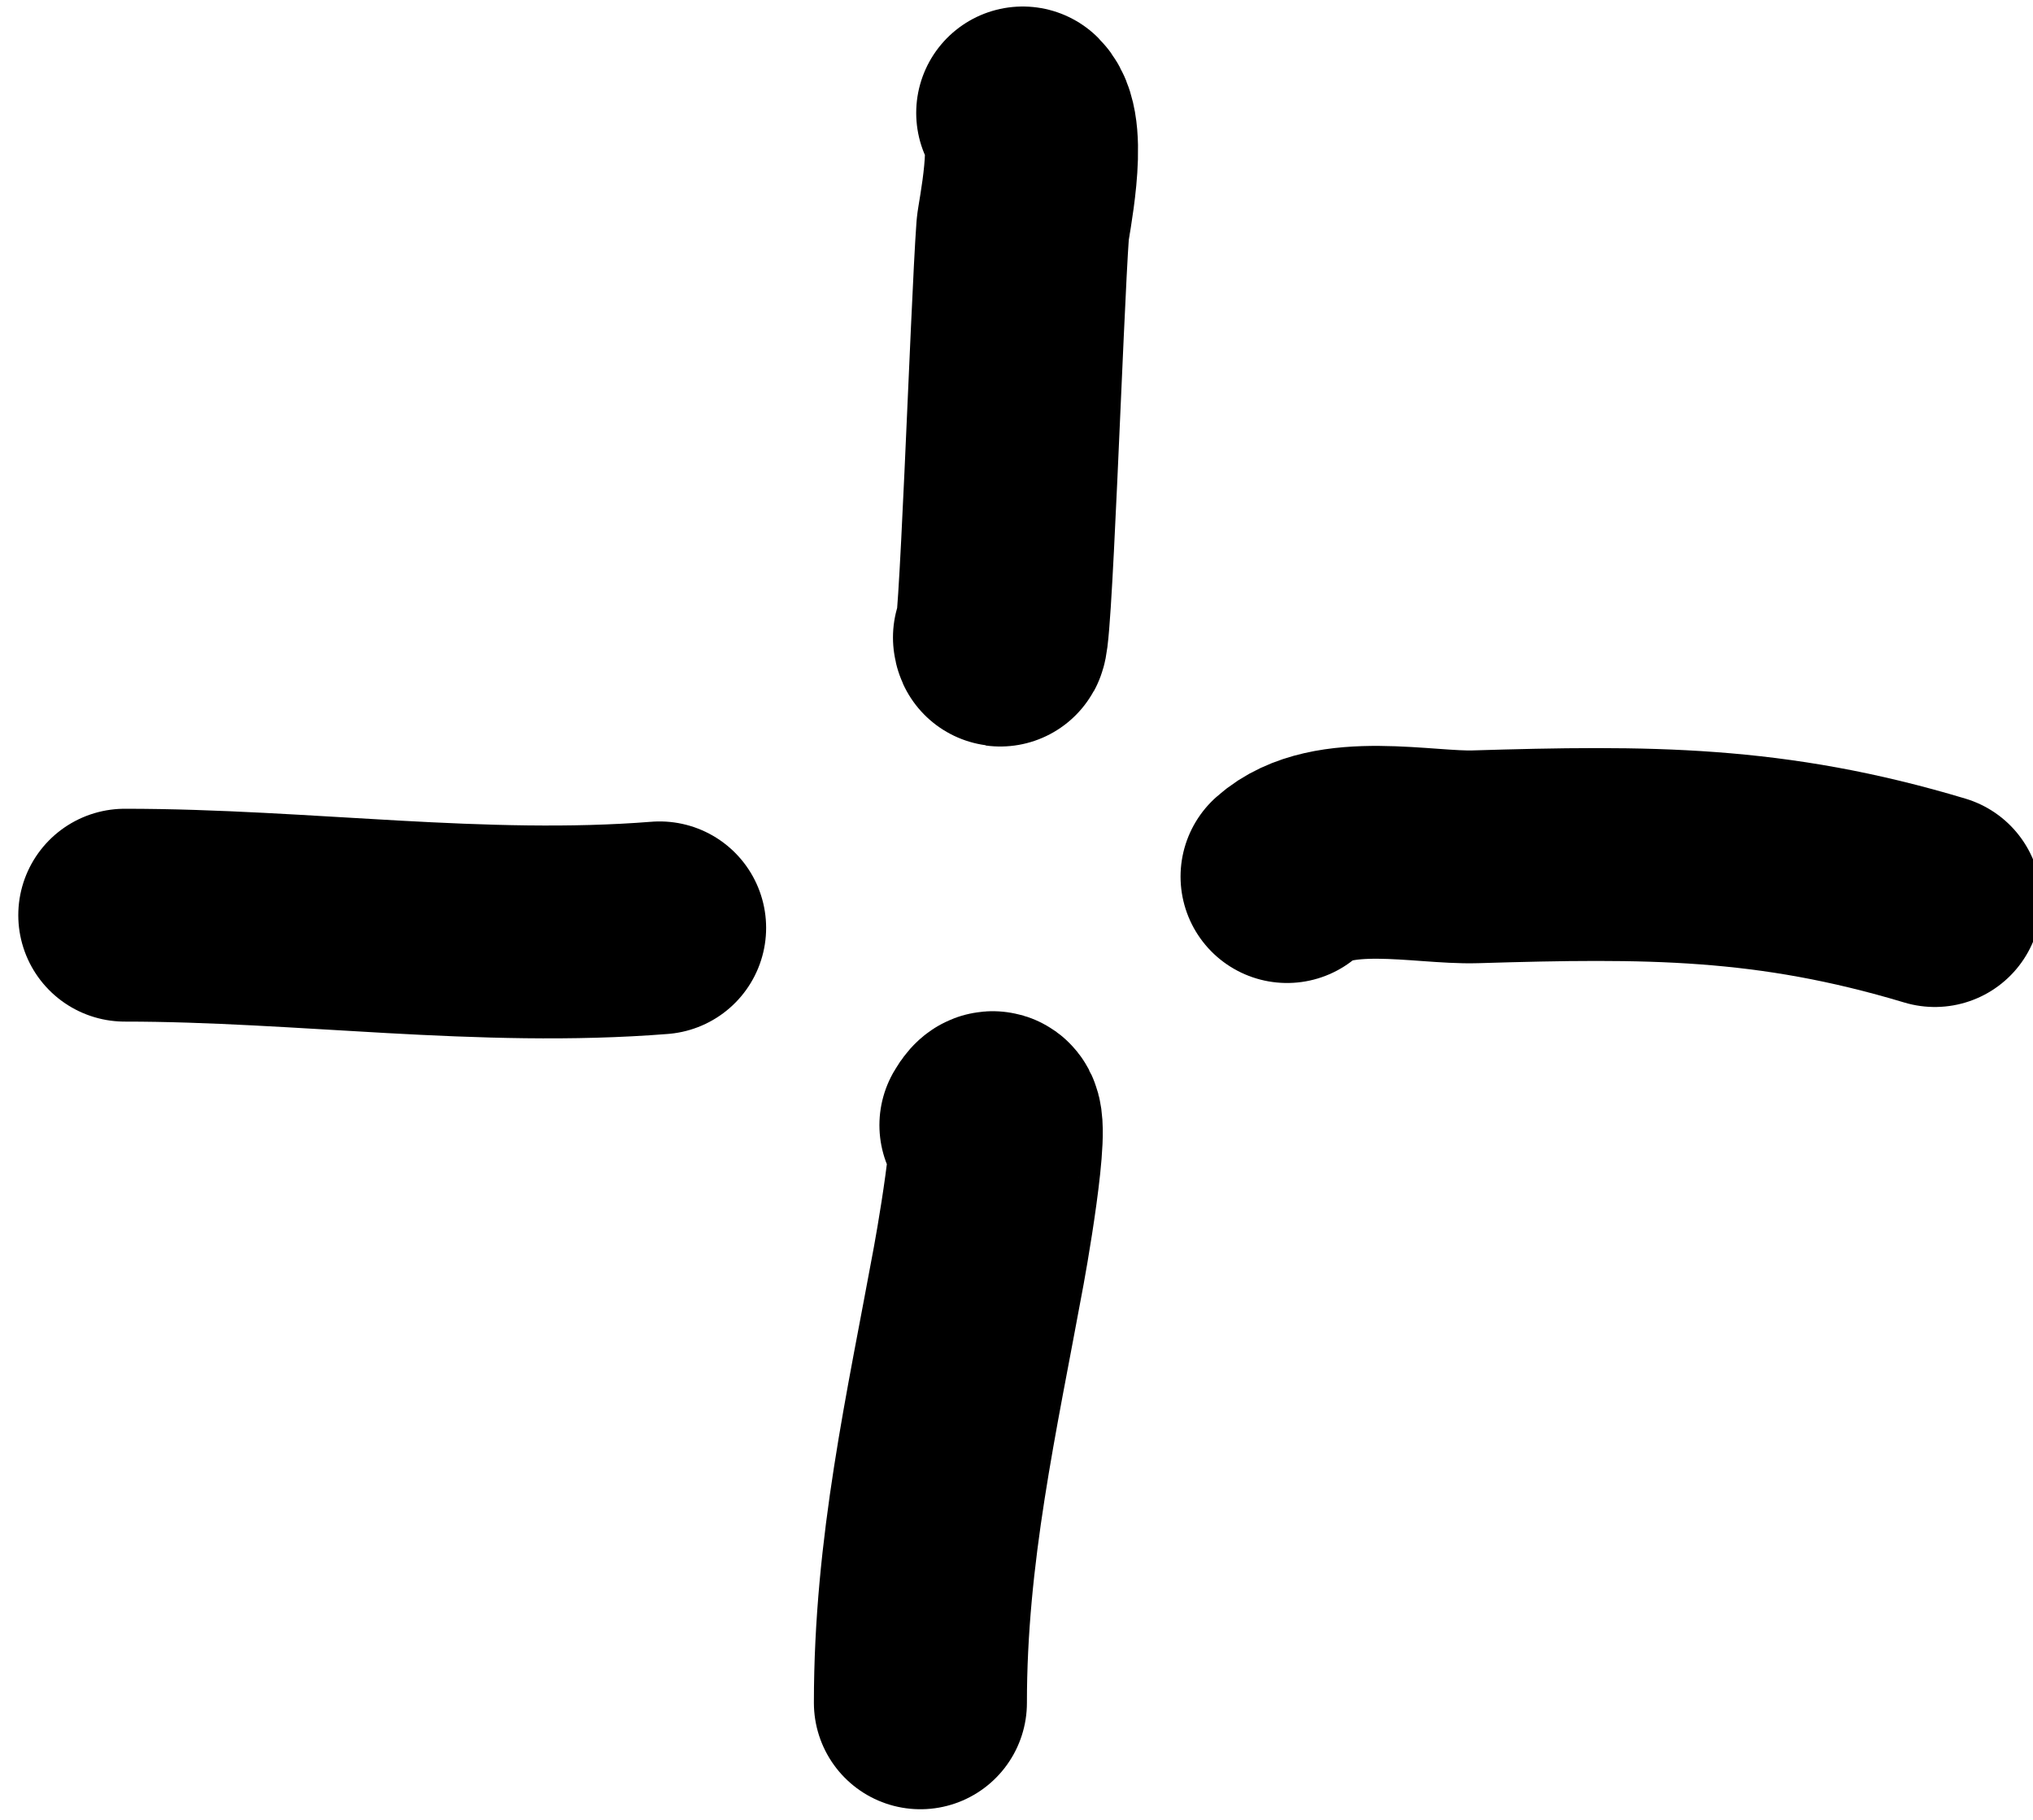 <?xml version="1.0" encoding="UTF-8" standalone="no"?>
<!DOCTYPE svg PUBLIC "-//W3C//DTD SVG 1.1//EN" "http://www.w3.org/Graphics/SVG/1.1/DTD/svg11.dtd">
<svg width="100%" height="100%" viewBox="0 0 105 94" version="1.1" xmlns="http://www.w3.org/2000/svg" xmlns:xlink="http://www.w3.org/1999/xlink" xml:space="preserve" xmlns:serif="http://www.serif.com/" style="fill-rule:evenodd;clip-rule:evenodd;stroke-linecap:round;stroke-linejoin:round;stroke-miterlimit:1.5;">
    <g transform="matrix(1.667,0,0,1.667,-4704.63,-1461.11)">
        <g transform="matrix(1,0,0,0.49,94.552,851.968)">
            <g transform="matrix(1,0,0,2.039,-94.552,-1737.06)">
                <path d="M2853.18,896.23C2853.34,897.374 2853.72,886.025 2853.9,883.582C2853.91,883.333 2854.51,880.579 2853.9,879.964" style="fill:none;stroke:black;stroke-width:6.6px;"/>
            </g>
        </g>
        <g transform="matrix(1,0,0,0.49,94.552,851.968)">
            <g transform="matrix(1,0,0,2.039,-94.552,-1737.06)">
                <path d="M2862.09,903.644C2863.47,902.407 2866.33,903.08 2867.92,903.031C2873.26,902.87 2877.07,902.858 2882.16,904.388" style="fill:none;stroke:black;stroke-width:6.6px;"/>
            </g>
        </g>
        <g transform="matrix(1,0,0,0.49,94.552,851.968)">
            <g transform="matrix(1,0,0,2.039,-94.552,-1737.06)">
                <path d="M2852.76,911.352C2853.48,910.093 2852.8,914.27 2852.54,915.696C2851.69,920.331 2850.73,924.533 2850.73,929.265" style="fill:none;stroke:black;stroke-width:6.6px;"/>
            </g>
        </g>
        <g transform="matrix(1,0,0,0.49,94.552,851.968)">
            <g transform="matrix(1,0,0,2.039,-94.552,-1737.06)">
                <path d="M2842.65,905.234C2837.16,905.671 2831.59,904.841 2826.08,904.841" style="fill:none;stroke:black;stroke-width:6.6px;"/>
            </g>
        </g>
    </g>
</svg>
